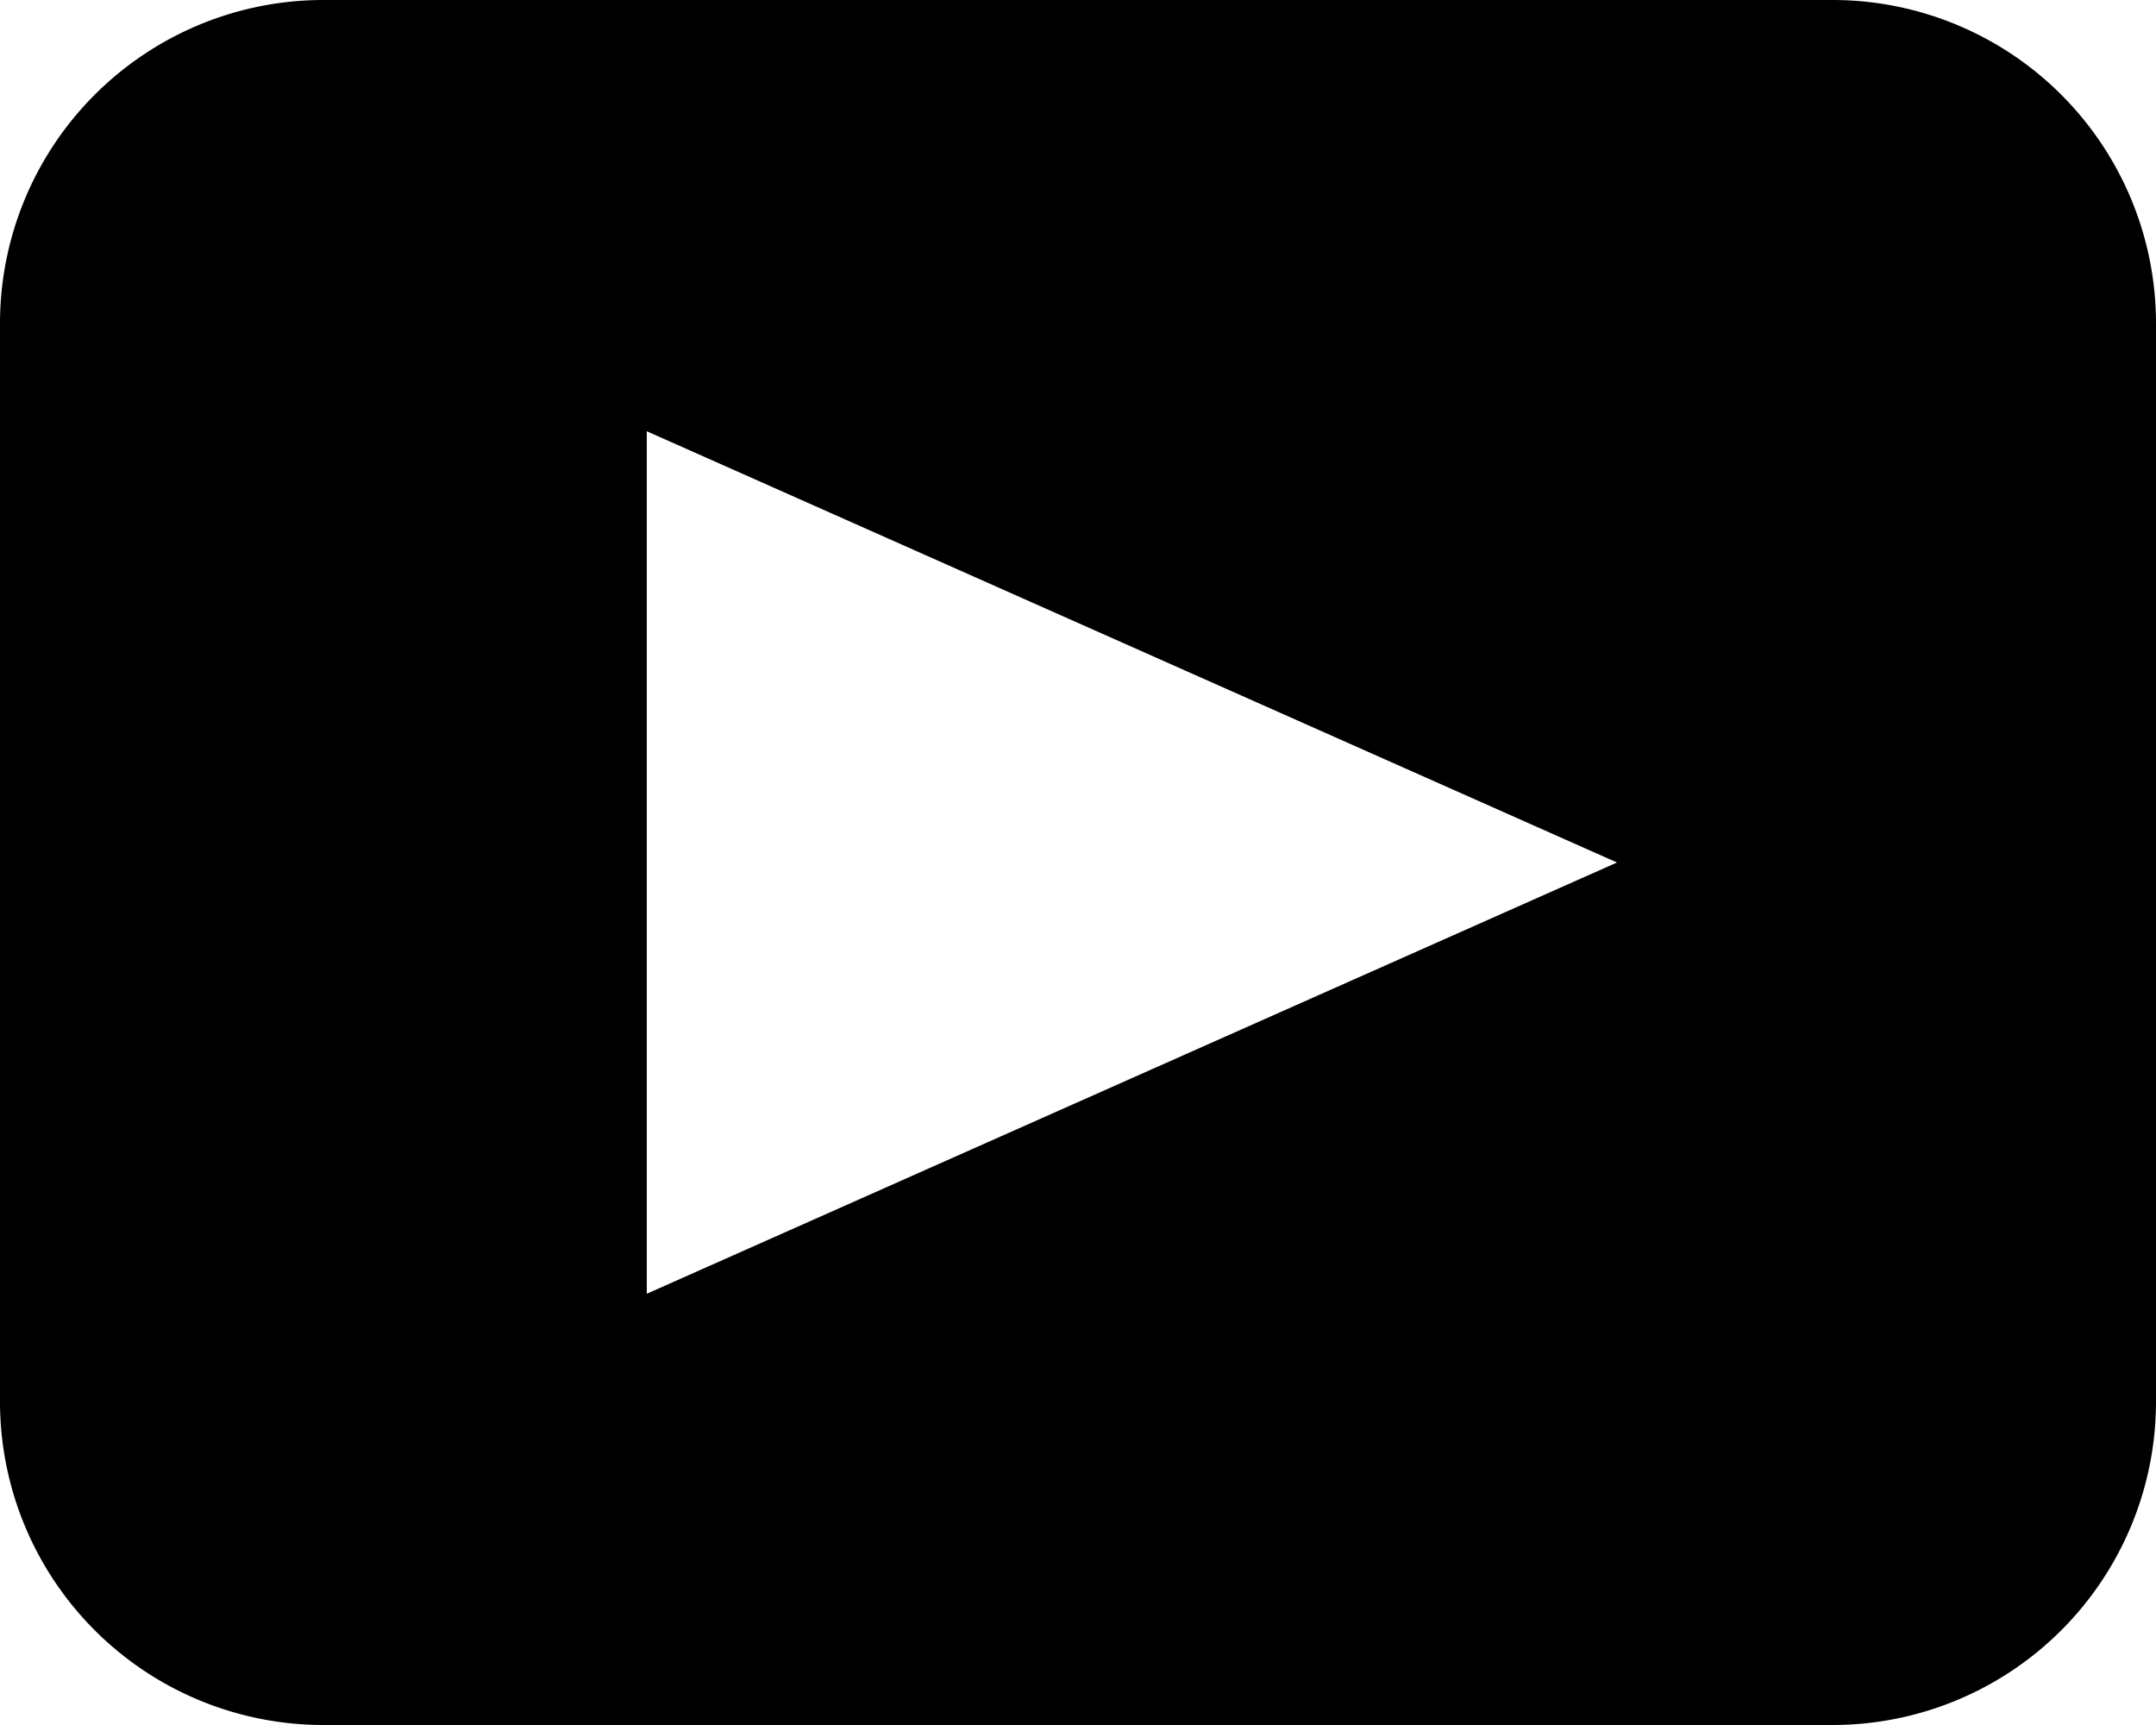 <svg xmlns="http://www.w3.org/2000/svg" viewBox="0 0 20 16"><defs><style>.cls-1{fill:#000;}</style></defs><title>Ресурс 1social-youtb</title><g id="Слой_2"
                                                                                                                                              data-name="Слой 2"><g id="Layer_1" data-name="Layer 1"><path class="cls-1" d="M17,0H3A3,3,0,0,0,0,3V13a3,3,0,0,0,3,3H17a3,3,0,0,0,3-3V3A3,3,0,0,0,17,0ZM6,12V4l9,4Z"/></g></g></svg>
